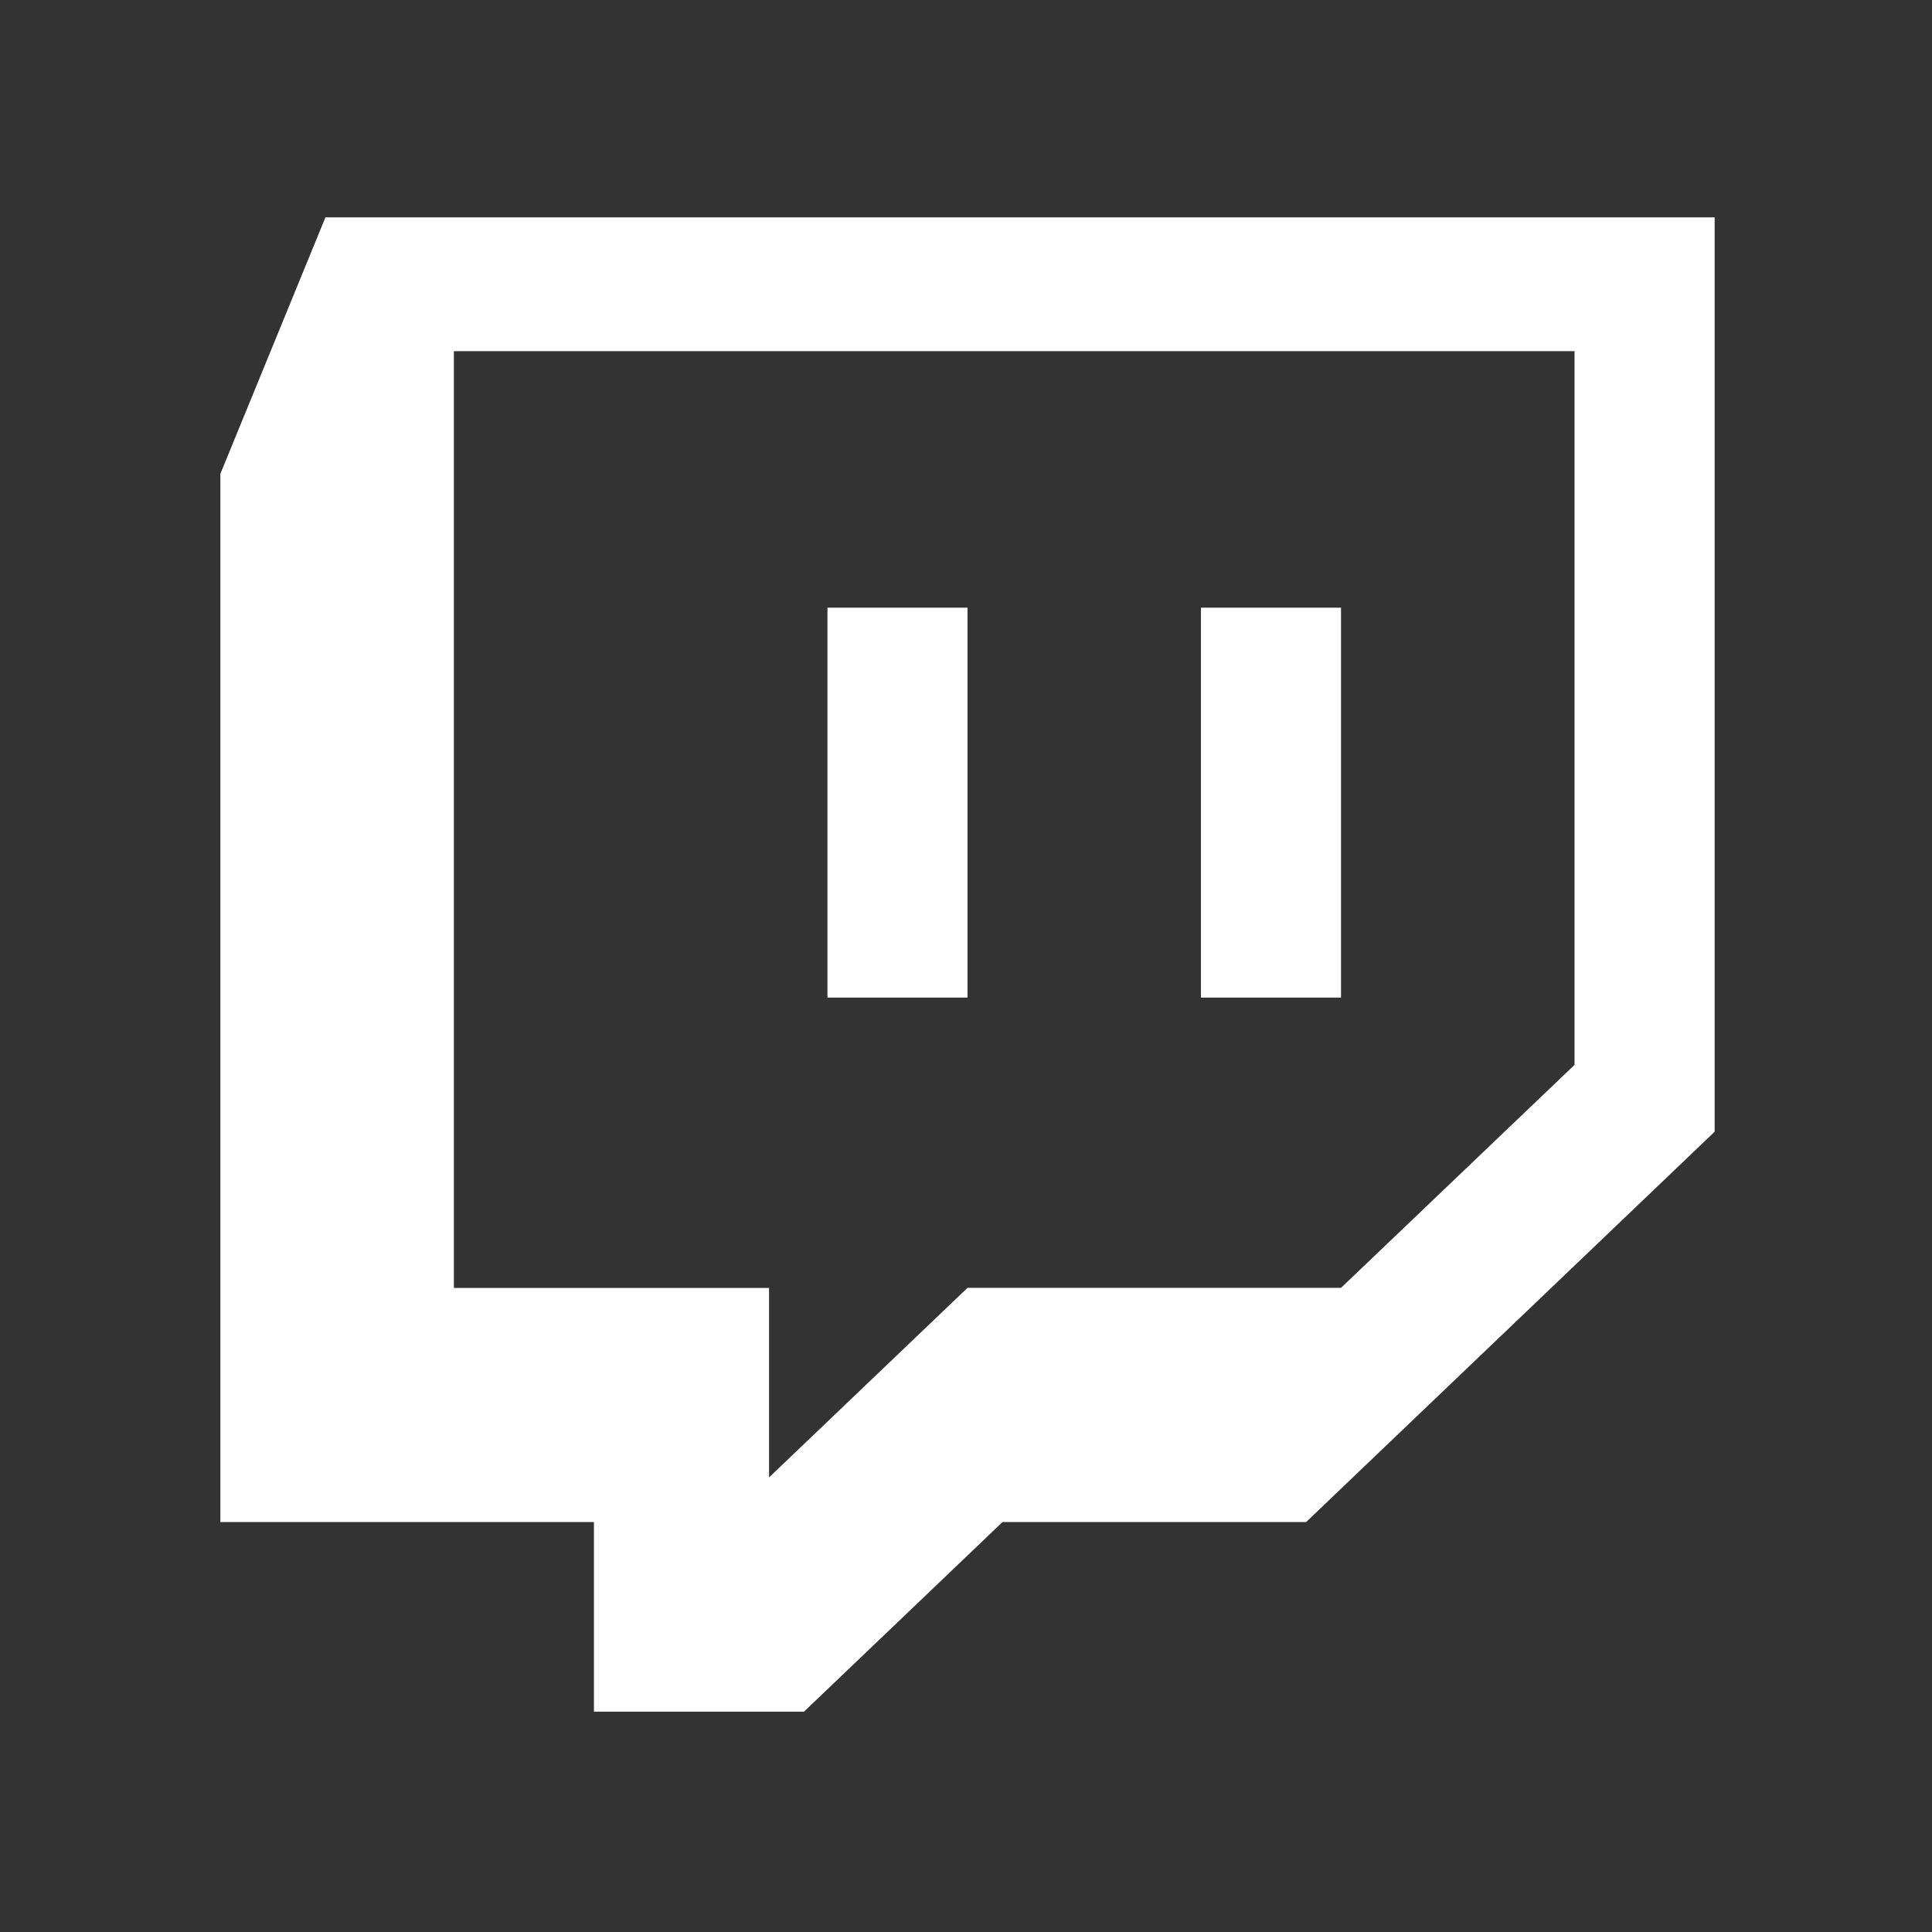 <svg width="640" height="640" viewBox="0 0 640 640" fill="none" xmlns="http://www.w3.org/2000/svg">
<rect x="0" y="0" width="640" height="640" fill="#333333" stroke="none"/>
<path fill-rule="evenodd" clip-rule="evenodd" d="M107.808 72L73 156.96V504.203H196.75V567H266.343L332.088 504.203H432.663L568 374.895V72H107.808ZM521.583 352.755L444.228 426.622H320.5L254.755 489.42V426.645H150.355V116.325H521.583V352.755ZM444.228 201.308V330.458H397.833V201.308H444.25H444.228ZM320.5 201.308V330.458H274.105V201.308H320.5Z" fill="white"/>
</svg>
